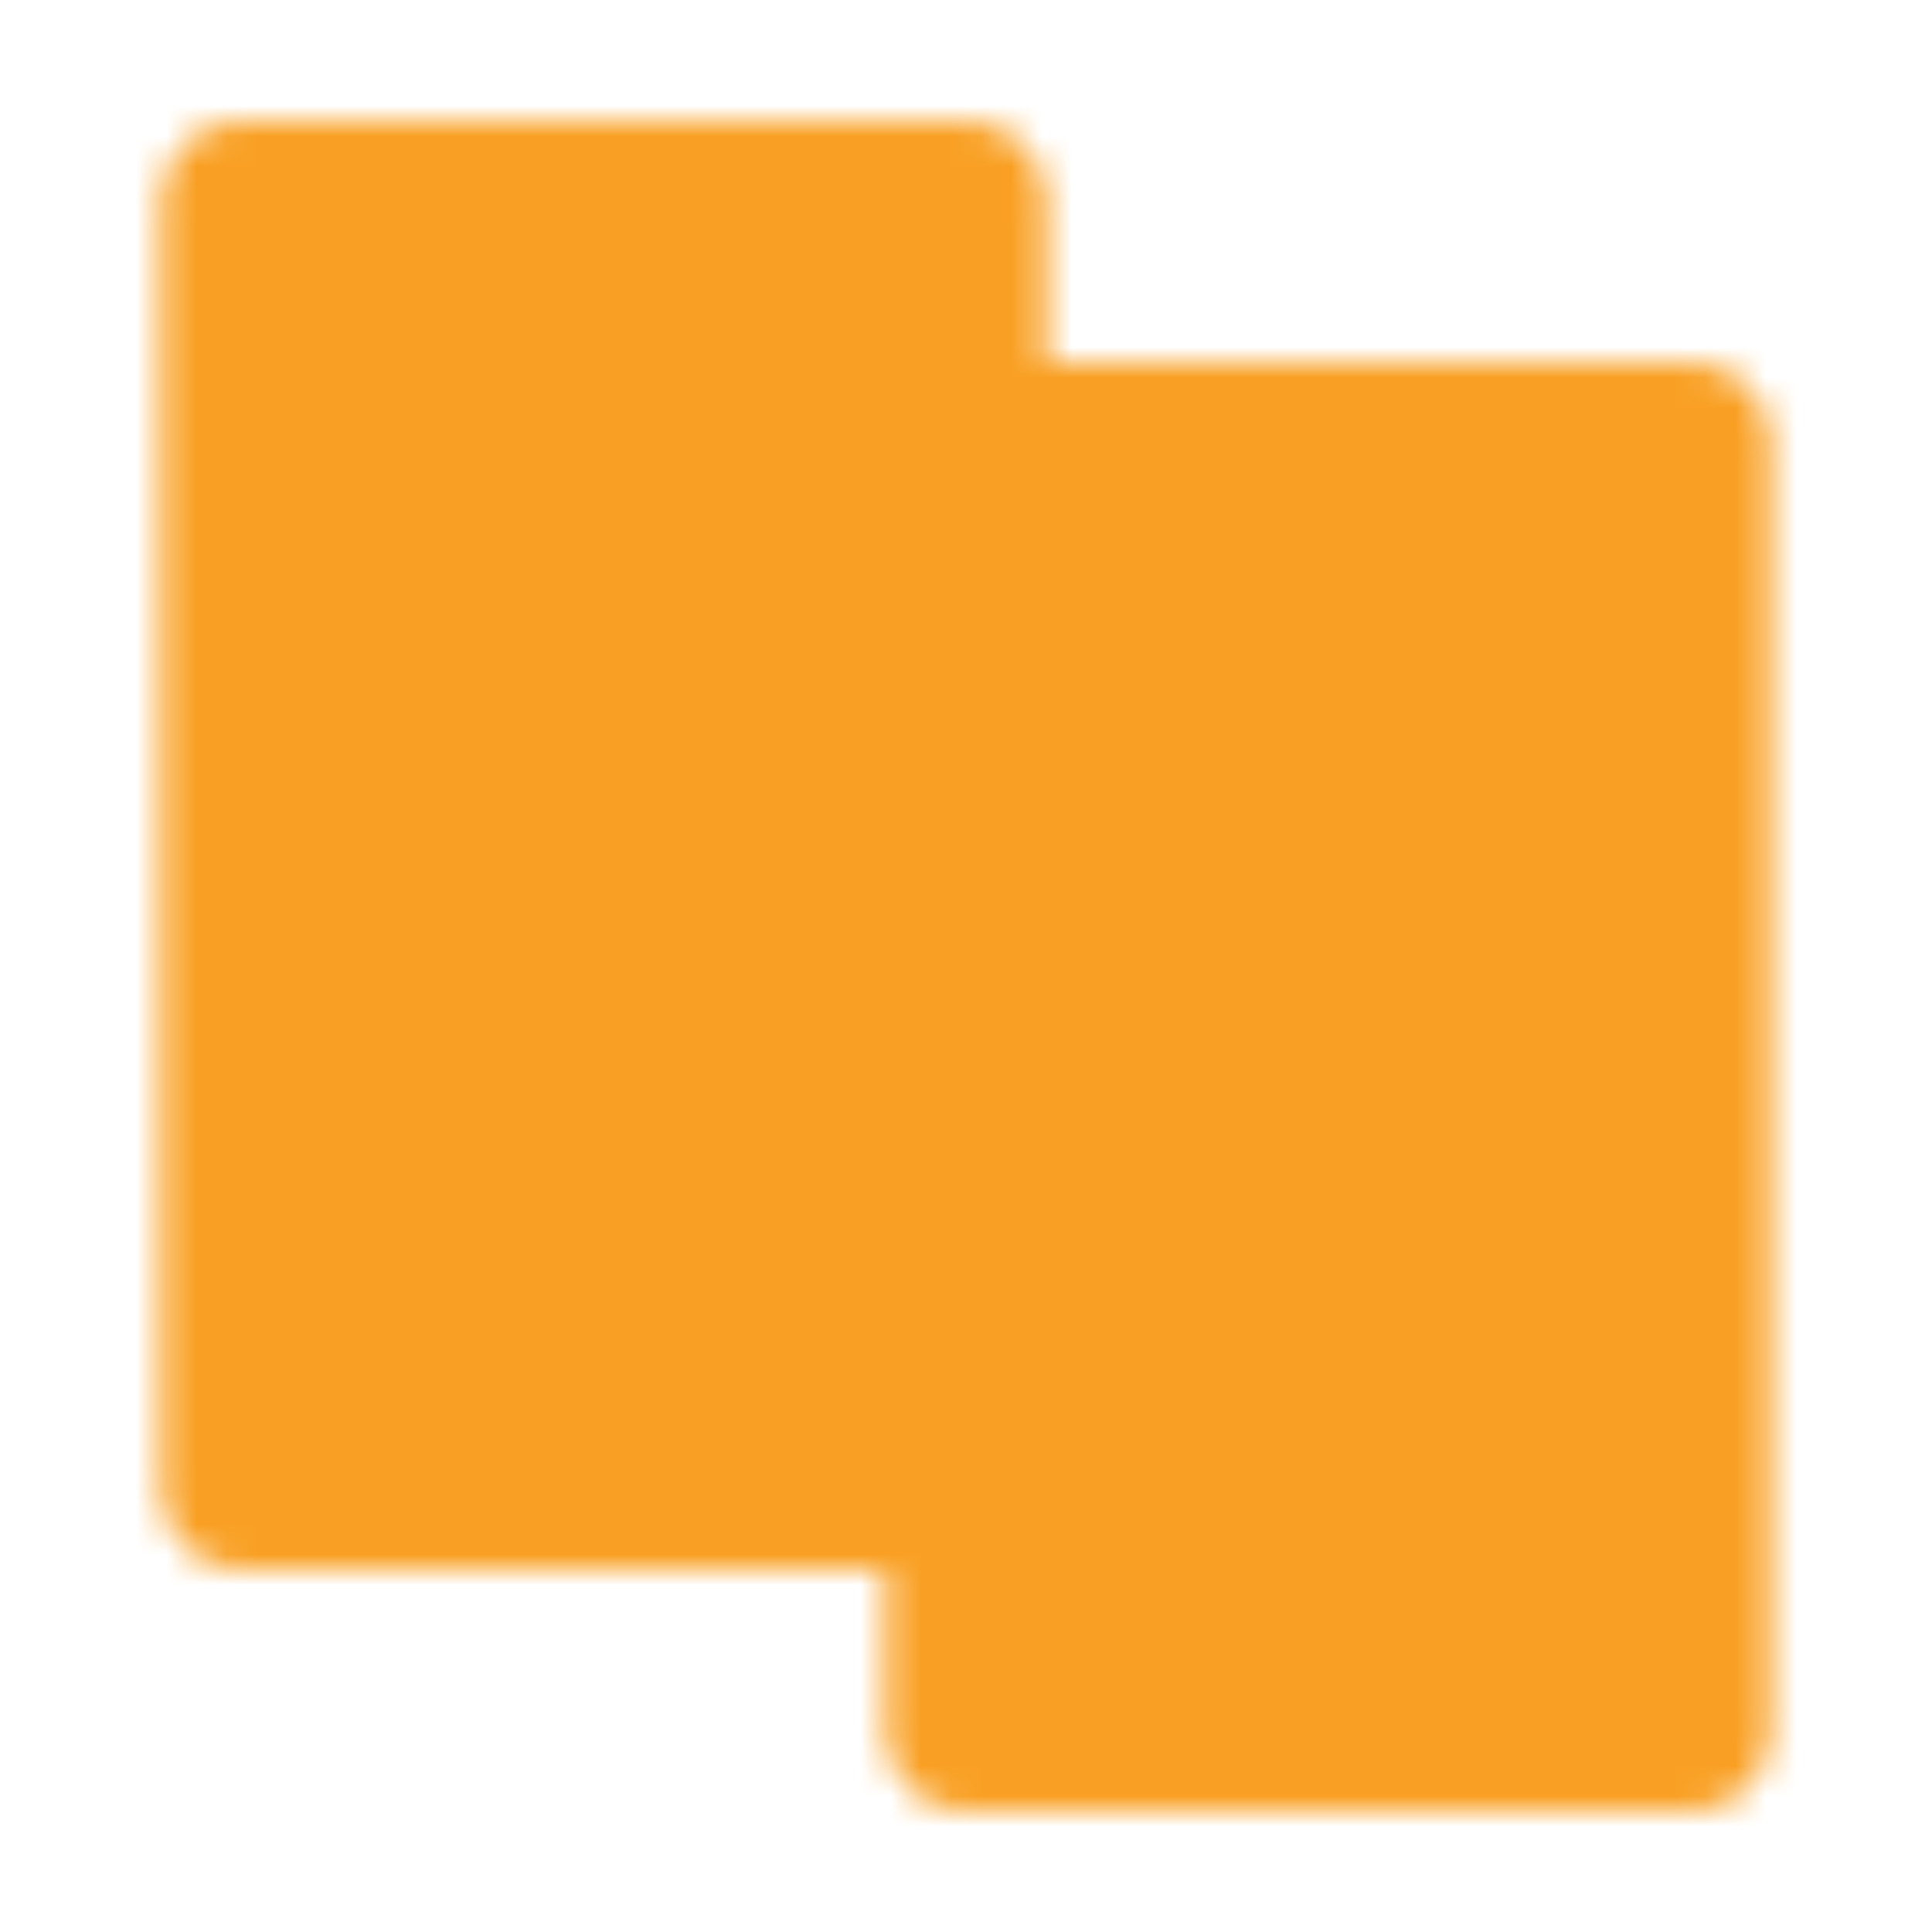 <svg width="64" height="64" viewBox="0 0 64 64" fill="none" xmlns="http://www.w3.org/2000/svg">
<mask id="mask0_670_3215" style="mask-type:luminance" maskUnits="userSpaceOnUse" x="5" y="4" width="54" height="56">
<path d="M8 6.667H32V49.333H8V6.667ZM32 14.667H56V57.333H32V14.667Z" fill="white" stroke="white" stroke-width="5.333" stroke-linecap="round" stroke-linejoin="round"/>
<path d="M17.333 22.667L22.667 27.72L17.777 33.333M41.333 30.667L46.667 35.72L41.777 41.333" stroke="black" stroke-width="5.333" stroke-linecap="round" stroke-linejoin="round"/>
</mask>
<g mask="url(#mask0_670_3215)">
<path d="M0 0H64V64H0V0Z" fill="#F9A024"/>
</g>
</svg>
